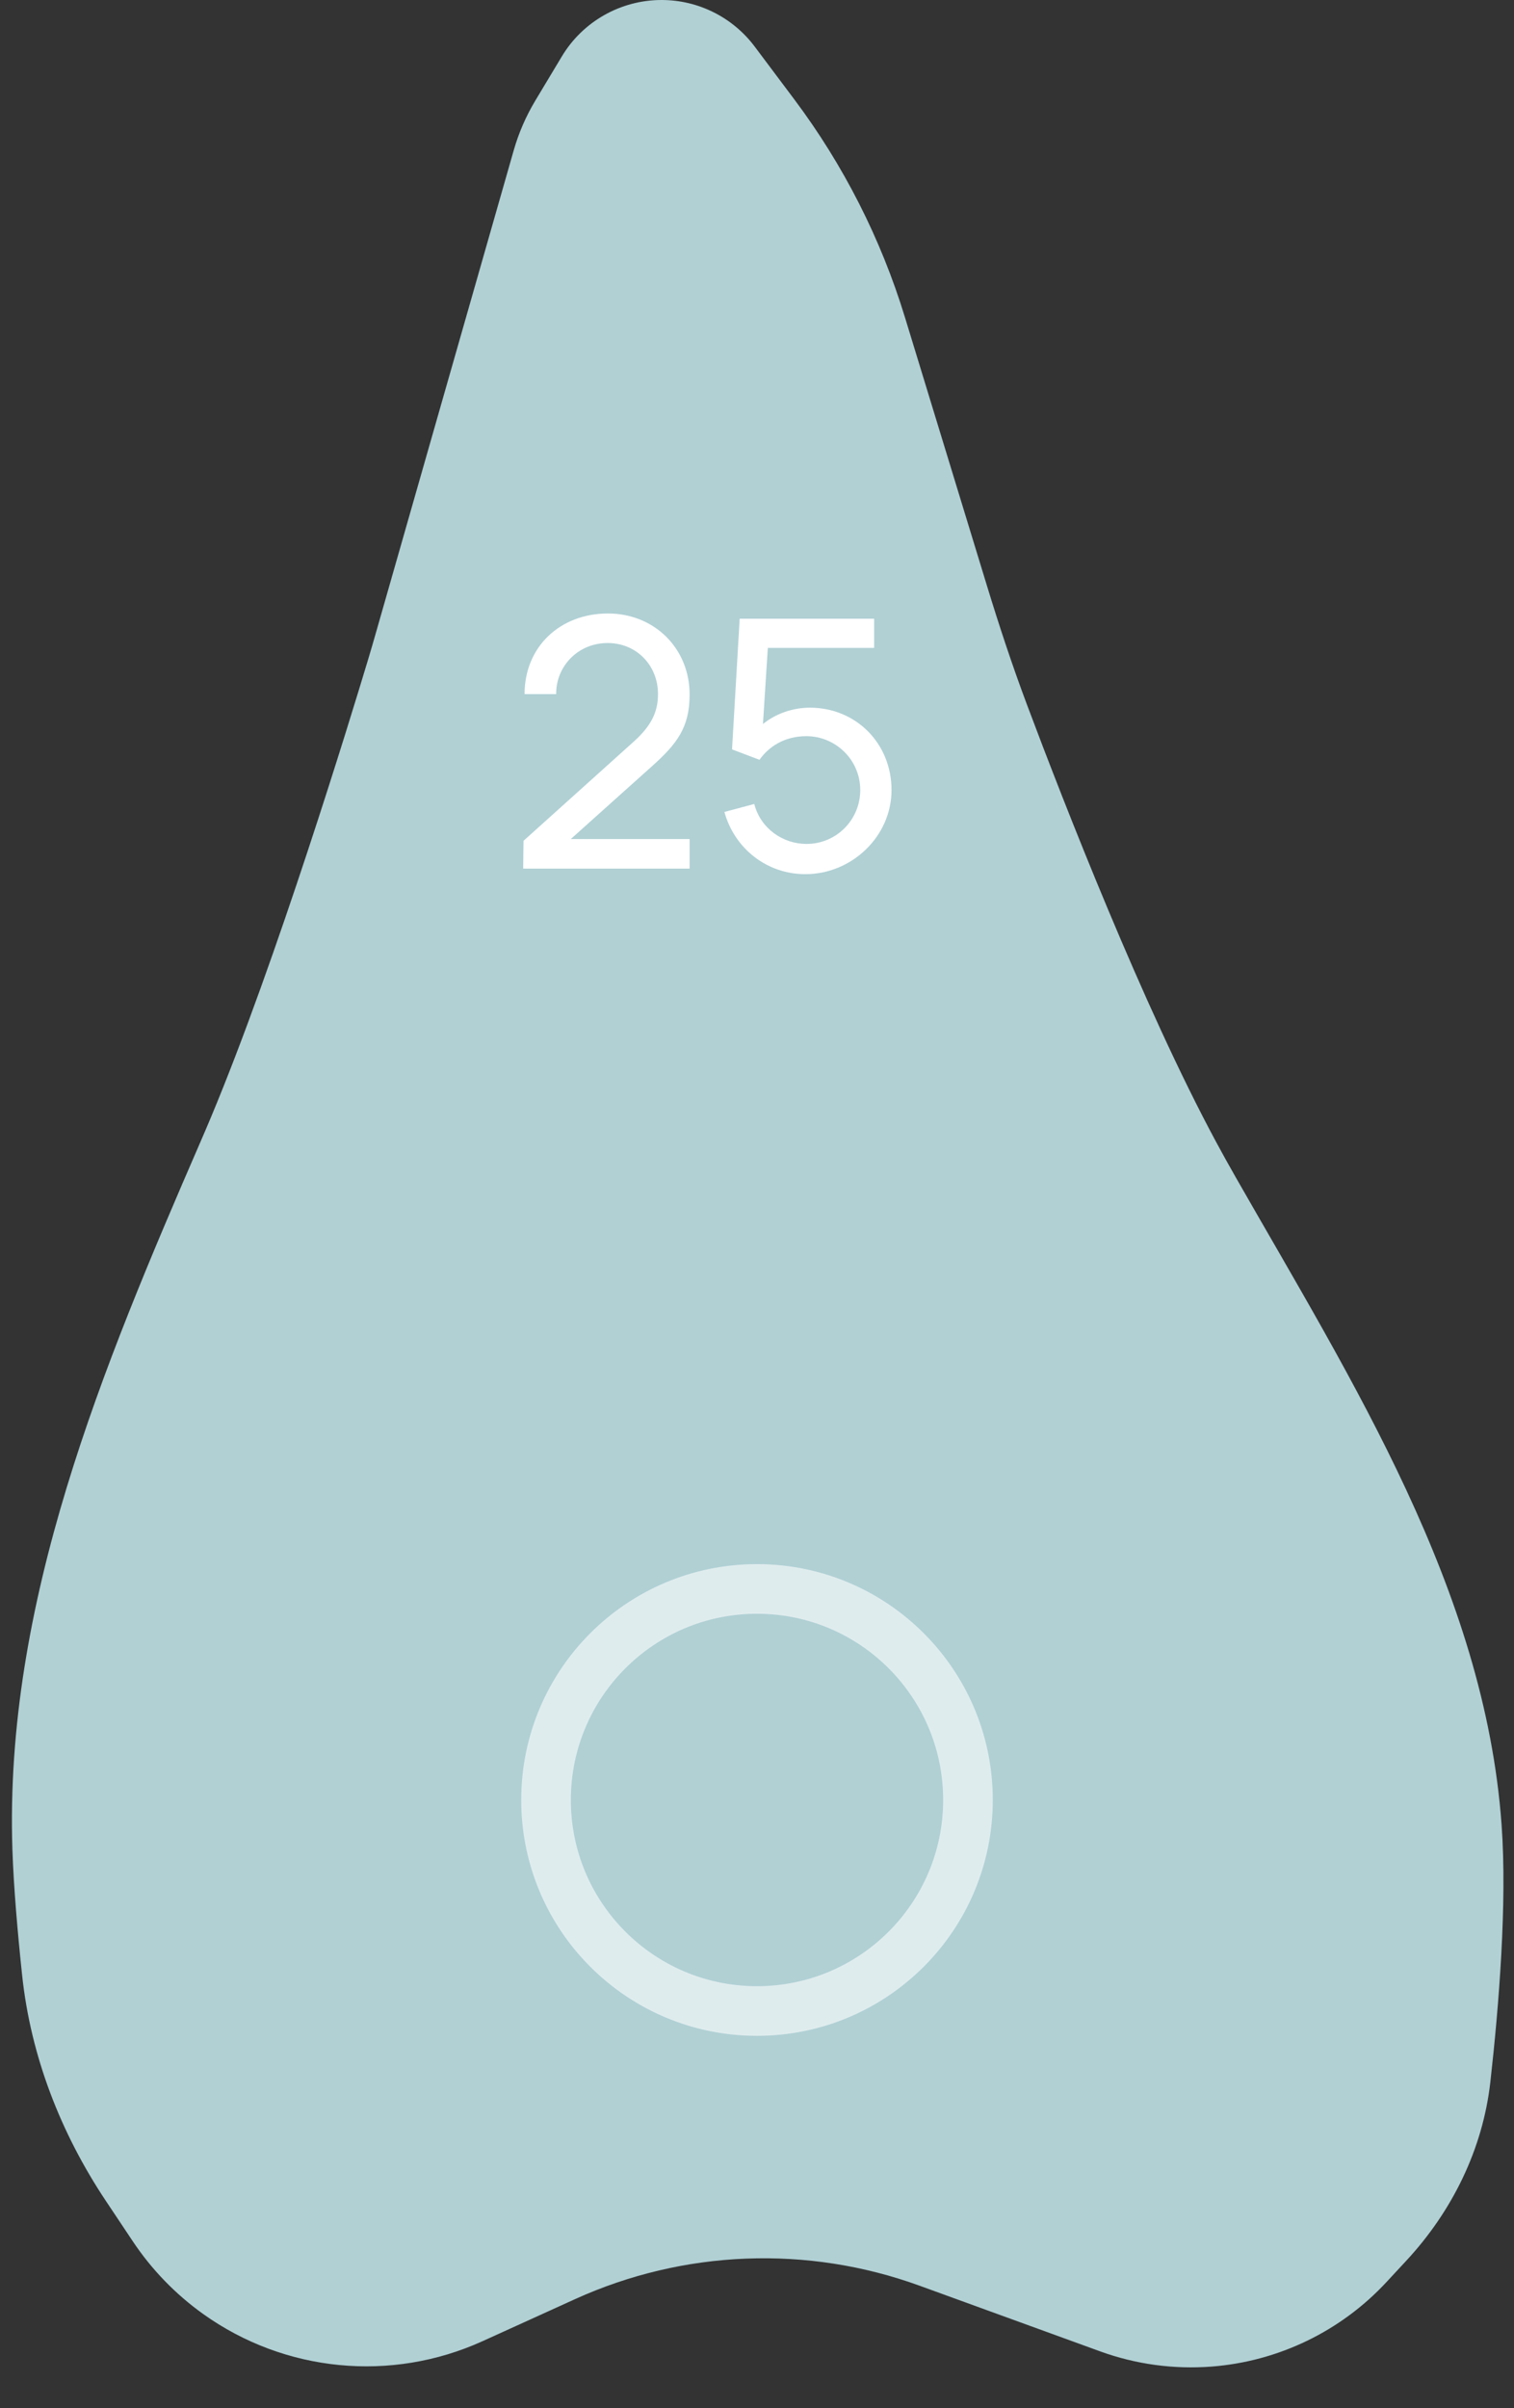 <svg width="61" height="97" viewBox="0 0 61 97" fill="none" xmlns="http://www.w3.org/2000/svg">
<rect x="0" y="0" width="61" height="97" fill="#333333" stroke="none"/>
<path d="M49 46C49.245 46.456 49.509 46.928 49.785 47.413C54.497 55.667 59.815 64.02 60.5 73.5C60.728 76.66 60.39 80.809 60.047 83.86C59.742 86.566 58.51 89.066 56.657 91.061L55.857 91.923C54.02 93.901 51.505 95.115 48.813 95.322C47.288 95.439 45.757 95.23 44.32 94.707L37.058 92.067C32.534 90.421 27.545 90.616 23.163 92.608L19.444 94.298C15.765 95.97 11.475 95.553 8.187 93.205C7.072 92.408 6.11 91.415 5.35 90.275L4.264 88.647C2.444 85.917 1.237 82.817 0.891 79.554C0.712 77.866 0.55 76.021 0.5 74.5C0.171 64.554 4.121 55.101 8.085 45.973C8.229 45.641 8.368 45.316 8.5 45C11.141 38.689 14.121 28.928 14.838 26.541C14.947 26.179 15.052 25.818 15.155 25.455L20.697 6.059C20.898 5.356 21.19 4.683 21.566 4.056L22.634 2.277C23.481 0.864 25.008 0 26.655 0C28.131 0 29.521 0.695 30.407 1.876L32 4C33.985 6.646 35.494 9.618 36.461 12.782L39.755 23.561C40.251 25.187 40.782 26.796 41.379 28.388C42.88 32.389 46.06 40.543 49 46Z" fill="#B0D0D4"/>
<path opacity="0.6" d="M39 72.5C39 77.194 35.194 81 30.5 81C27.976 81 25.709 79.901 24.151 78.152C22.812 76.649 22 74.671 22 72.5C22 67.806 25.806 64 30.5 64C32.945 64 35.147 65.031 36.699 66.684C38.127 68.206 39 70.25 39 72.5Z" stroke="white" stroke-width="2"/>
<path d="M26.245 30.884C27.281 29.96 27.785 29.302 27.785 27.972C27.785 26.124 26.371 24.71 24.495 24.71C22.563 24.71 21.135 26.054 21.135 27.958H22.409C22.395 26.852 23.277 25.9 24.481 25.9C25.643 25.9 26.511 26.796 26.511 27.958C26.511 28.602 26.301 29.176 25.559 29.848L21.093 33.866L21.079 34.986H27.785V33.796H22.997L26.245 30.884ZM32.63 28.504C31.944 28.504 31.258 28.742 30.74 29.162L30.936 26.096H35.22V24.92H29.802L29.494 30.184L30.6 30.604C30.964 30.086 31.594 29.652 32.49 29.652C33.666 29.652 34.66 30.604 34.66 31.822C34.66 33.012 33.708 33.992 32.49 33.992C31.552 33.992 30.642 33.376 30.39 32.382L29.186 32.704C29.592 34.174 30.894 35.21 32.448 35.21C34.324 35.21 35.92 33.684 35.92 31.822C35.92 29.946 34.492 28.504 32.63 28.504Z" fill="white"/>
</svg>

